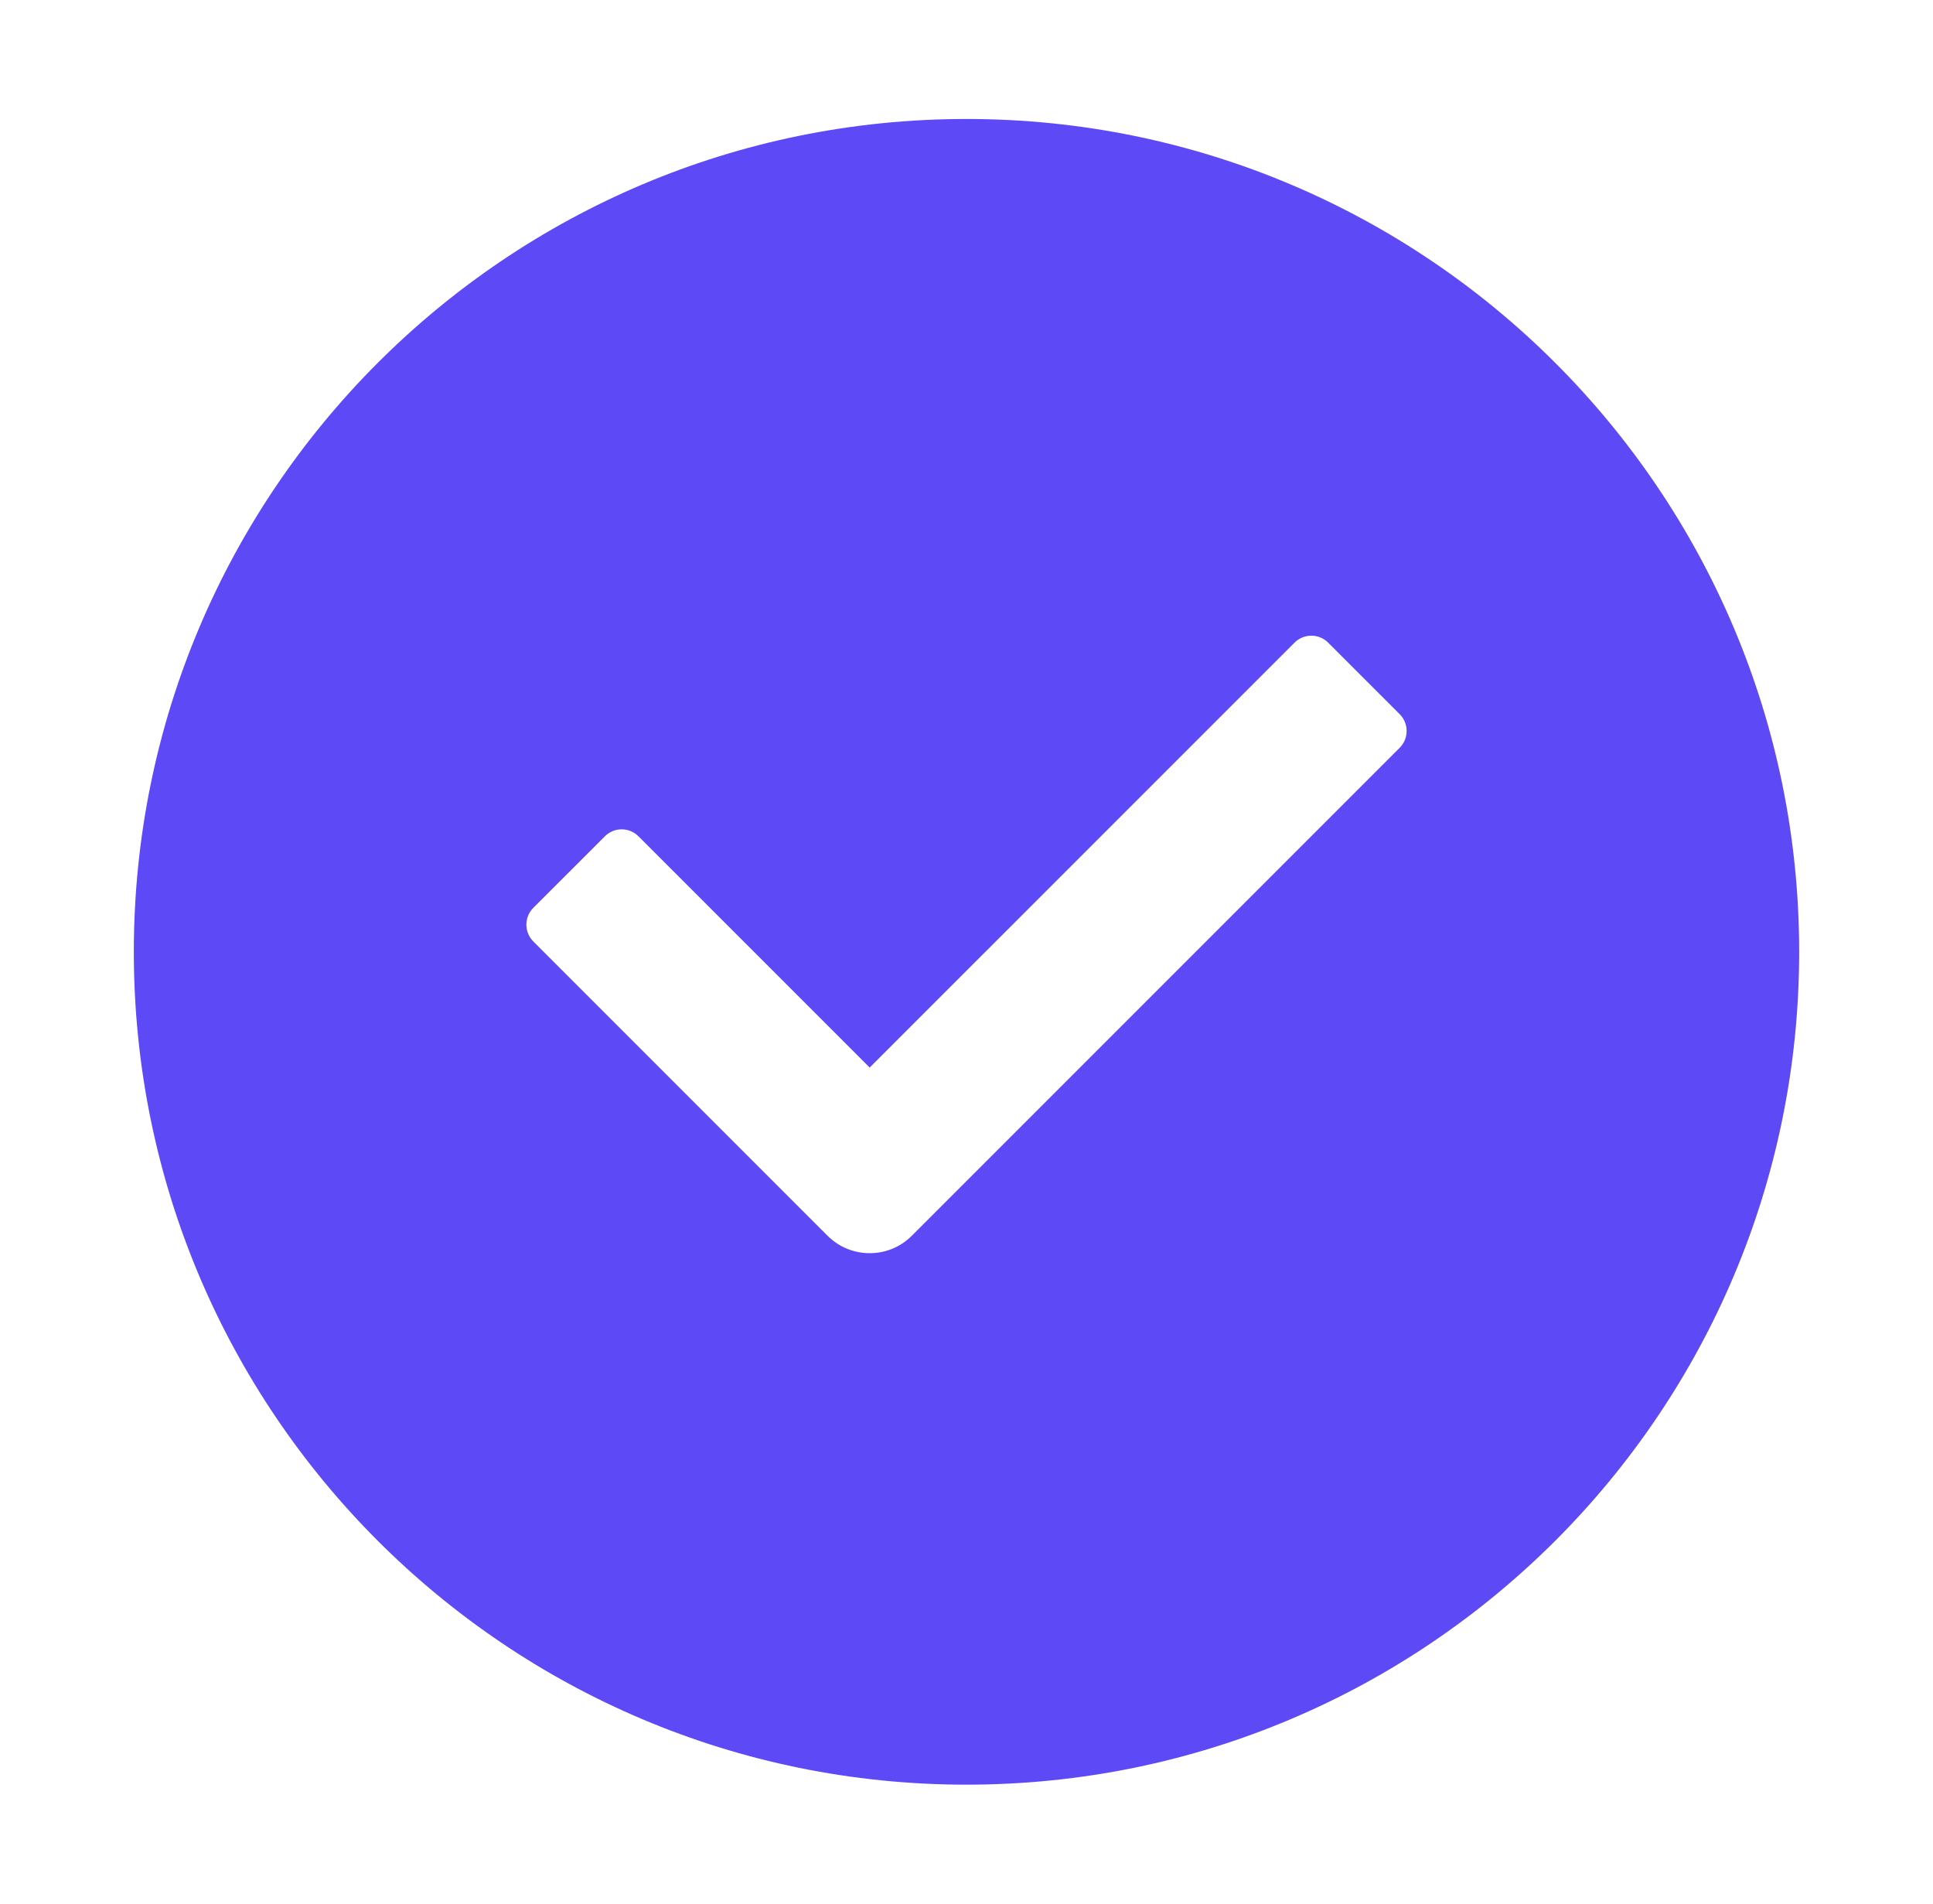 <svg xmlns="http://www.w3.org/2000/svg" width="65" height="64" viewBox="0 0 65 64" fill="none">
  <path d="M60.5 32C60.5 47.464 47.964 60 32.5 60C17.036 60 4.5 47.464 4.5 32C4.5 16.536 17.036 4 32.5 4C47.964 4 60.5 16.536 60.5 32ZM29.191 42.131C29.721 42.146 30.256 41.951 30.661 41.546L47.066 25.141C47.378 24.829 47.378 24.322 47.066 24.01L44.661 21.606C44.349 21.293 43.843 21.293 43.53 21.606L29.244 35.891L21.47 28.117C21.158 27.804 20.651 27.804 20.339 28.117L17.934 30.521C17.622 30.833 17.622 31.34 17.934 31.652L27.828 41.546C28.205 41.923 28.696 42.118 29.191 42.131Z" fill="#5D49F6"/>
</svg>